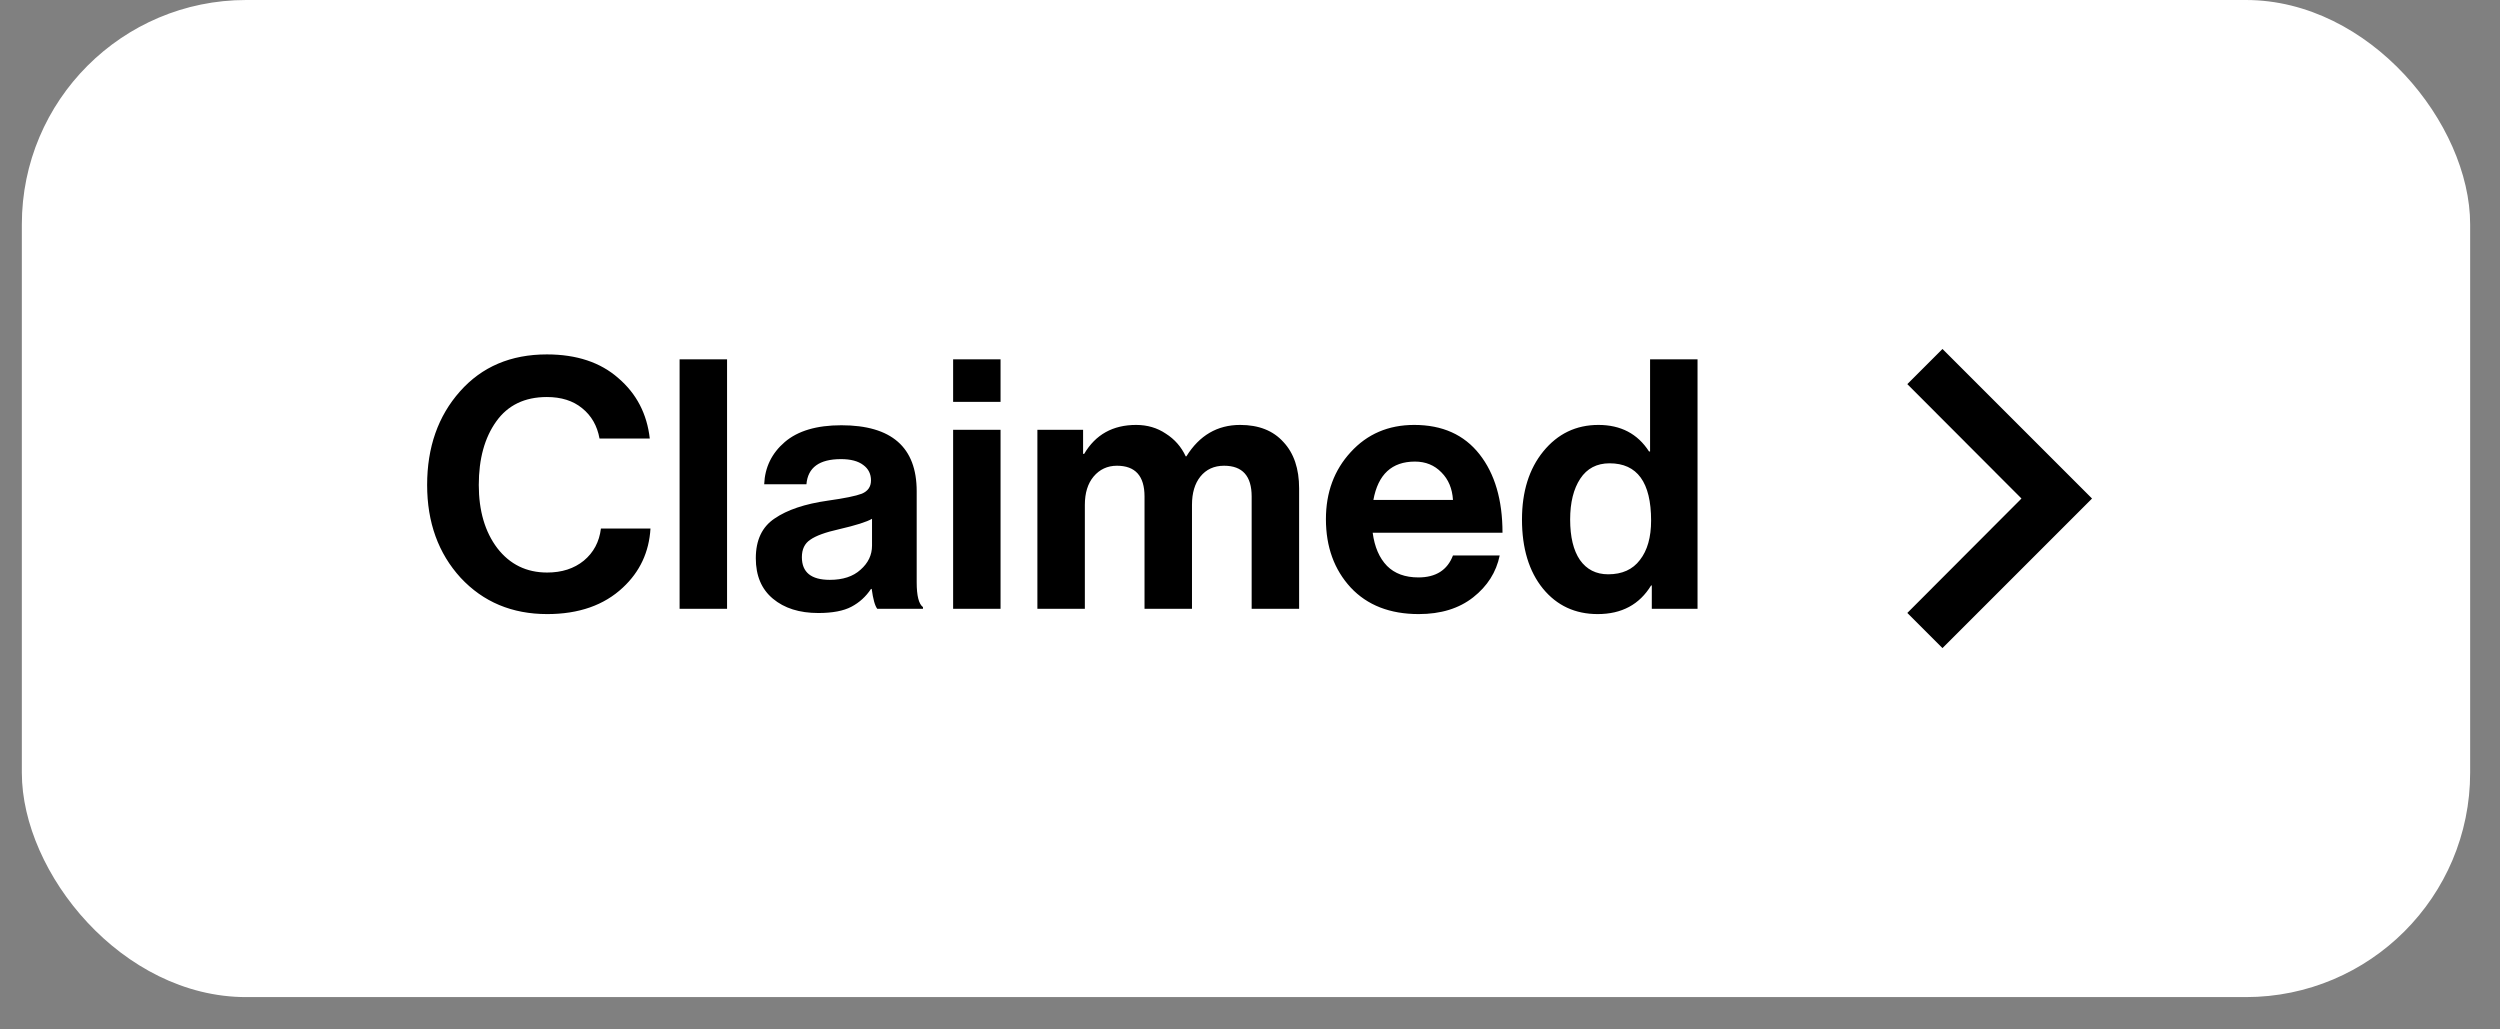 <svg width="68" height="28" viewBox="0 0 68 28" fill="none" xmlns="http://www.w3.org/2000/svg">
<rect x="0" y="0" width="68" height="28" fill="#808080" stroke="none"/>
<rect x="0.594" width="66.594" height="27.121" rx="6.102" fill="white"/>
<path d="M14.883 16.703C13.928 16.703 13.143 16.374 12.53 15.716C11.922 15.051 11.618 14.209 11.618 13.191C11.618 12.165 11.916 11.317 12.511 10.647C13.105 9.976 13.893 9.64 14.874 9.64C15.684 9.64 16.333 9.856 16.82 10.286C17.314 10.71 17.598 11.257 17.674 11.928H16.307C16.244 11.58 16.086 11.305 15.833 11.102C15.586 10.9 15.266 10.799 14.874 10.799C14.273 10.799 13.814 11.02 13.498 11.463C13.181 11.906 13.023 12.482 13.023 13.191C13.023 13.893 13.191 14.466 13.526 14.909C13.868 15.352 14.32 15.573 14.883 15.573C15.282 15.573 15.614 15.466 15.88 15.25C16.146 15.029 16.301 14.738 16.345 14.377H17.693C17.655 15.016 17.405 15.551 16.943 15.981C16.431 16.462 15.744 16.703 14.883 16.703ZM18.485 16.56V9.773H19.776V16.56H18.485ZM23.862 16.56C23.798 16.478 23.748 16.298 23.71 16.019H23.691C23.552 16.228 23.375 16.389 23.159 16.503C22.944 16.617 22.644 16.674 22.258 16.674C21.745 16.674 21.334 16.544 21.024 16.285C20.713 16.026 20.558 15.659 20.558 15.184C20.558 14.69 20.729 14.33 21.071 14.102C21.413 13.868 21.894 13.706 22.514 13.618C22.97 13.554 23.279 13.491 23.444 13.428C23.609 13.358 23.691 13.238 23.691 13.067C23.691 12.89 23.621 12.751 23.482 12.649C23.343 12.542 23.14 12.488 22.875 12.488C22.286 12.488 21.973 12.716 21.935 13.172H20.786C20.805 12.71 20.992 12.327 21.346 12.023C21.701 11.719 22.213 11.567 22.884 11.567C24.251 11.567 24.934 12.165 24.934 13.361V15.839C24.934 16.206 24.991 16.431 25.105 16.513V16.56H23.862ZM22.571 15.772C22.925 15.772 23.204 15.681 23.406 15.497C23.615 15.314 23.719 15.095 23.719 14.842V14.111C23.58 14.194 23.279 14.289 22.818 14.396C22.451 14.478 22.191 14.573 22.039 14.681C21.887 14.782 21.811 14.94 21.811 15.155C21.811 15.567 22.064 15.772 22.571 15.772ZM25.925 16.56V11.691H27.215V16.56H25.925ZM25.925 10.931V9.773H27.215V10.931H25.925ZM28.217 16.56V11.691H29.46V12.346H29.489C29.799 11.82 30.27 11.558 30.903 11.558C31.207 11.558 31.476 11.637 31.71 11.795C31.95 11.947 32.131 12.153 32.251 12.412H32.27C32.624 11.843 33.112 11.558 33.732 11.558C34.238 11.558 34.63 11.713 34.909 12.023C35.194 12.327 35.336 12.748 35.336 13.286V16.56H34.045V13.504C34.045 12.947 33.795 12.668 33.295 12.668C33.023 12.668 32.808 12.767 32.65 12.963C32.498 13.153 32.422 13.409 32.422 13.732V16.56H31.131V13.504C31.131 12.947 30.881 12.668 30.381 12.668C30.122 12.668 29.91 12.767 29.745 12.963C29.587 13.153 29.508 13.409 29.508 13.732V16.56H28.217ZM38.59 16.703C37.806 16.703 37.189 16.462 36.739 15.981C36.29 15.494 36.065 14.874 36.065 14.121C36.065 13.393 36.29 12.786 36.739 12.298C37.189 11.805 37.764 11.558 38.467 11.558C39.233 11.558 39.824 11.824 40.242 12.355C40.66 12.887 40.868 13.599 40.868 14.491H37.337C37.388 14.877 37.518 15.178 37.727 15.393C37.935 15.602 38.22 15.706 38.581 15.706C39.055 15.706 39.369 15.507 39.521 15.108H40.792C40.698 15.564 40.457 15.943 40.071 16.247C39.685 16.551 39.191 16.703 38.59 16.703ZM38.486 12.555C37.859 12.555 37.483 12.903 37.356 13.599H39.521C39.502 13.289 39.397 13.039 39.207 12.849C39.017 12.653 38.777 12.555 38.486 12.555ZM43.458 16.703C42.844 16.703 42.347 16.472 41.968 16.01C41.588 15.541 41.398 14.915 41.398 14.13C41.398 13.371 41.591 12.754 41.977 12.279C42.37 11.798 42.869 11.558 43.477 11.558C44.084 11.558 44.543 11.798 44.853 12.279H44.882V9.773H46.173V16.56H44.929V15.924H44.91C44.594 16.443 44.11 16.703 43.458 16.703ZM43.743 15.621C44.122 15.621 44.41 15.491 44.606 15.231C44.809 14.972 44.91 14.614 44.91 14.159C44.91 13.121 44.534 12.602 43.781 12.602C43.433 12.602 43.167 12.741 42.983 13.02C42.8 13.298 42.708 13.668 42.708 14.13C42.708 14.605 42.797 14.972 42.974 15.231C43.157 15.491 43.414 15.621 43.743 15.621Z" fill="black"/>
<path d="M52.835 9.492L51.879 10.448L54.984 13.56L51.879 16.672L52.835 17.628L56.903 13.56L52.835 9.492Z" fill="black"/>
</svg>
